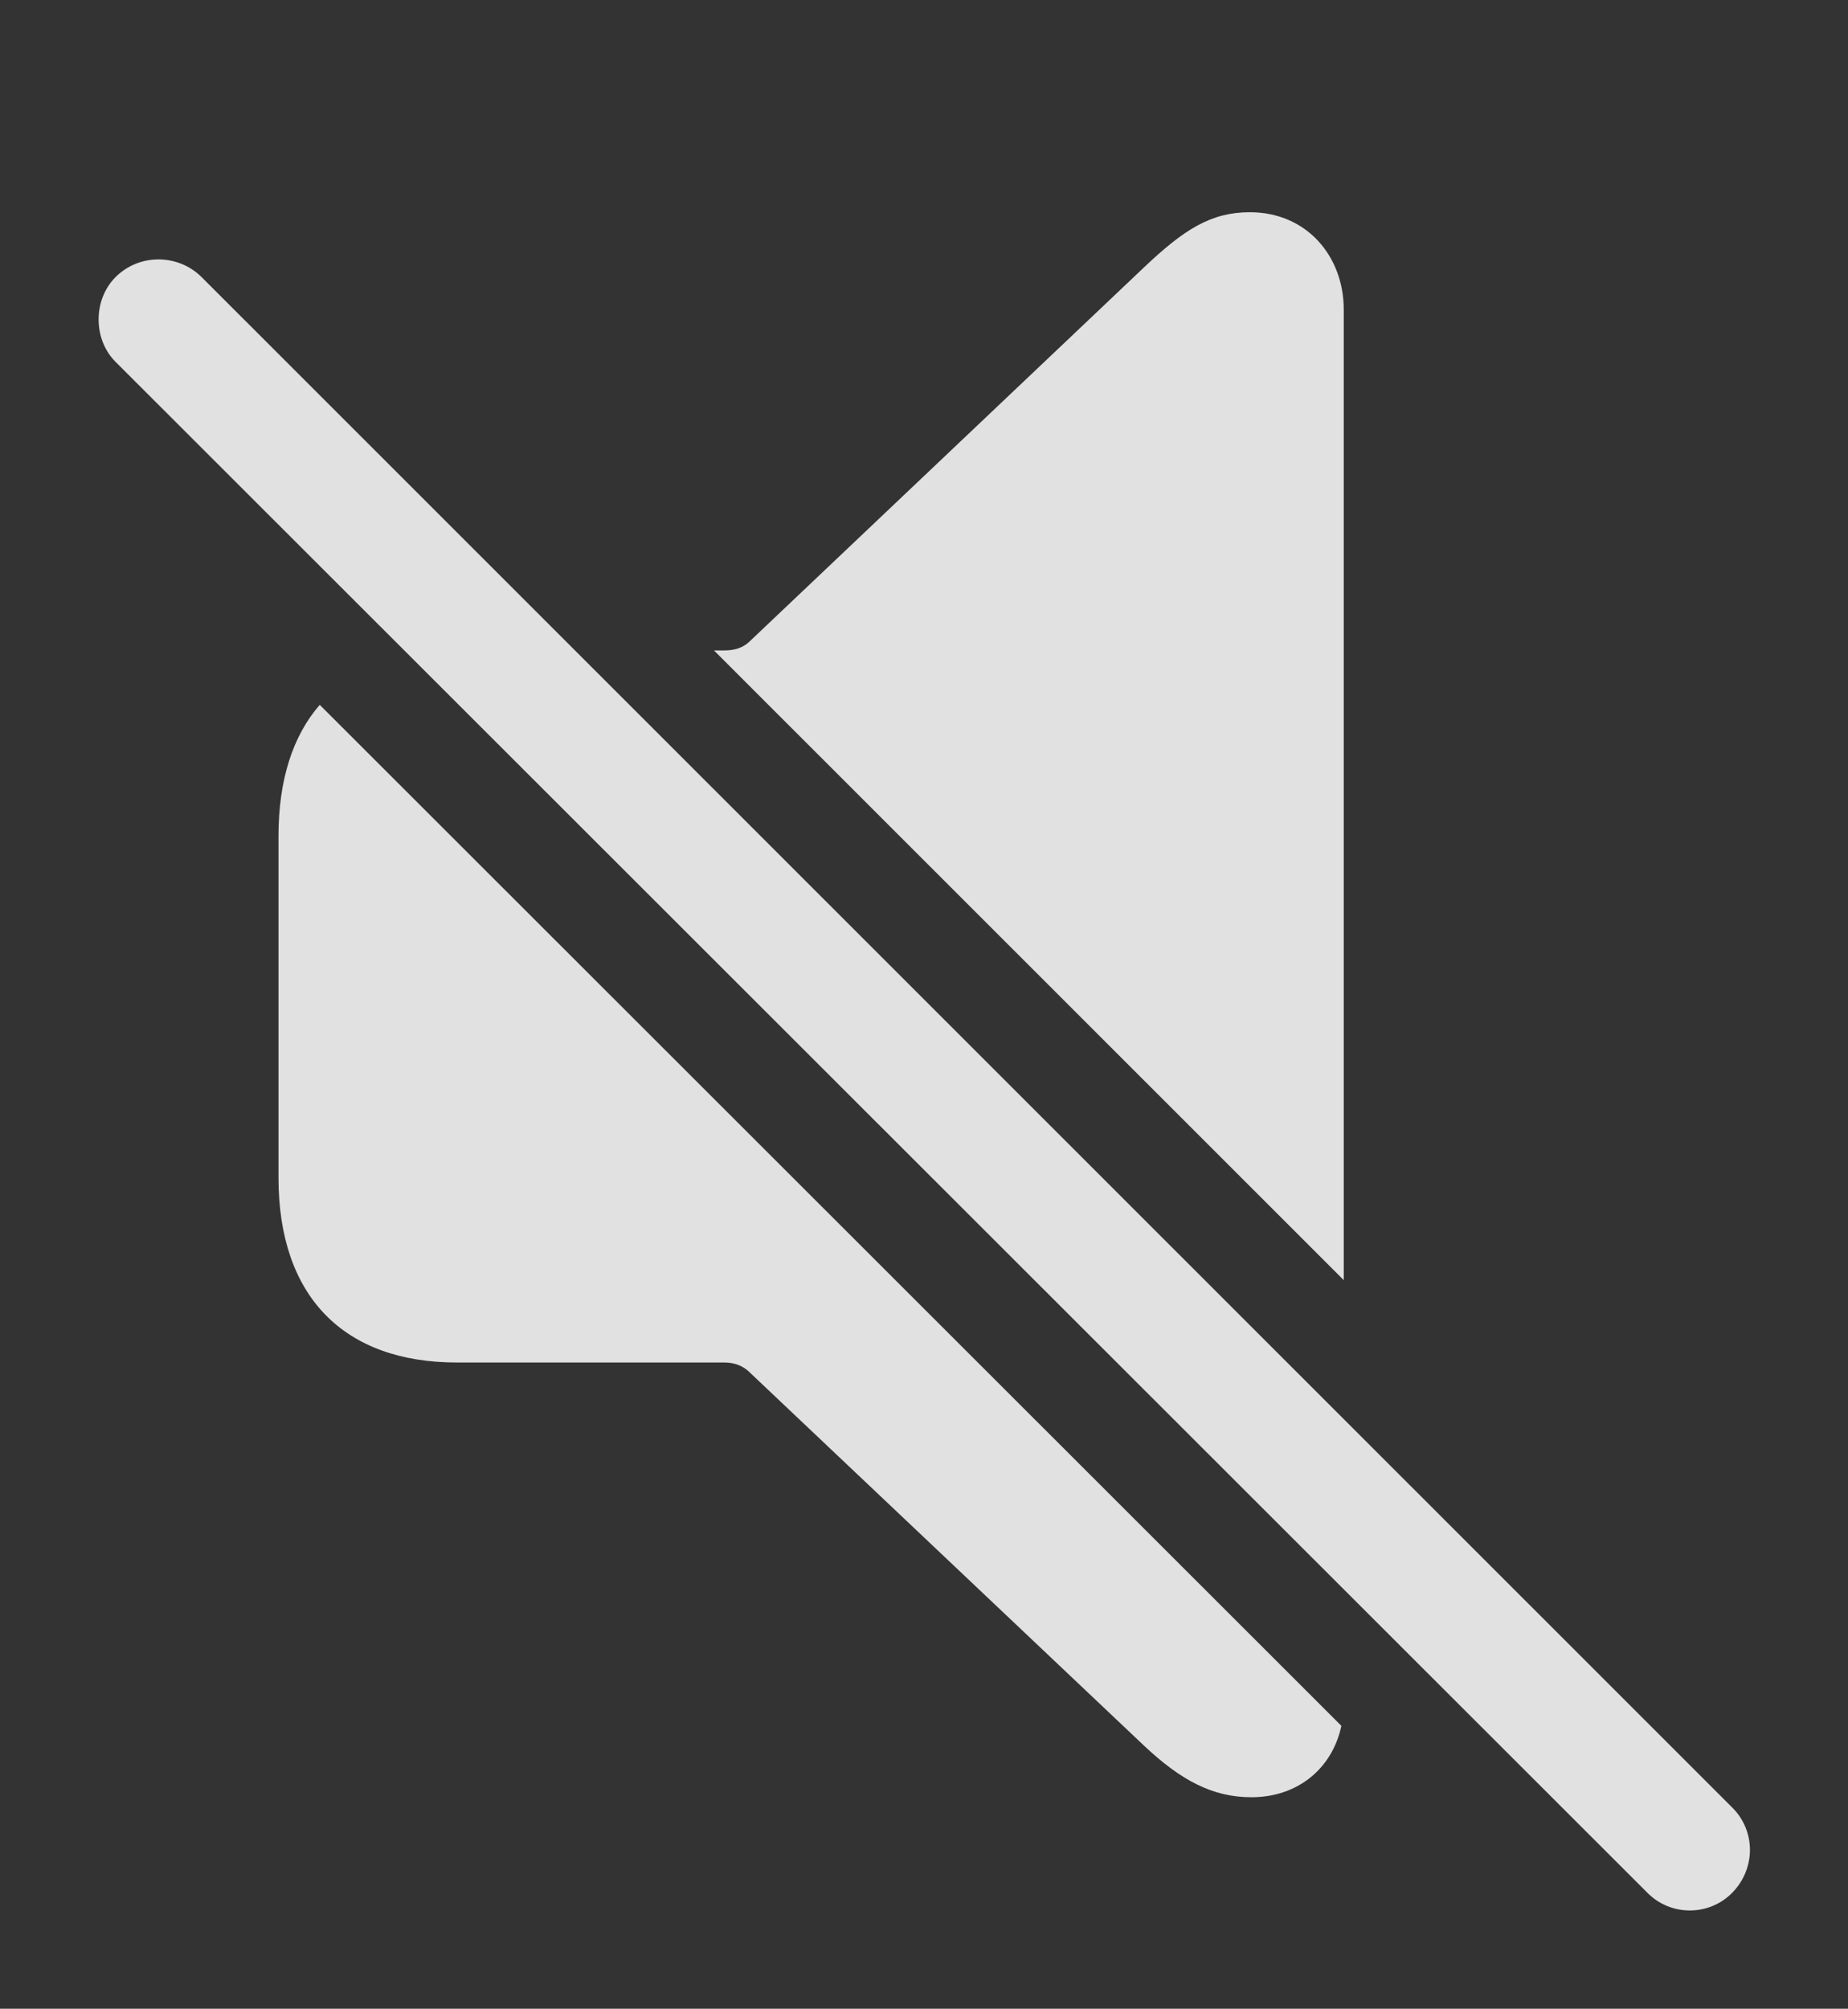 <?xml version="1.0" encoding="UTF-8"?>
<!--Generator: Apple Native CoreSVG 341-->
<!DOCTYPE svg
PUBLIC "-//W3C//DTD SVG 1.1//EN"
       "http://www.w3.org/Graphics/SVG/1.1/DTD/svg11.dtd">
<svg version="1.1" xmlns="http://www.w3.org/2000/svg" xmlns:xlink="http://www.w3.org/1999/xlink" viewBox="0 0 25.581 27.798">
 <rect x="0" y="0" width="25.581" height="27.798" fill="#333333" stroke="none"/>
 <g>
  <rect height="27.798" opacity="0" width="25.581" x="0" y="0"/>
  <path d="M18.568 23.883C18.445 24.465 17.972 24.871 17.322 24.871C16.785 24.871 16.345 24.636 15.837 24.158L10.378 18.992C10.29 18.904 10.173 18.855 10.027 18.855L6.326 18.855C4.763 18.855 3.855 17.947 3.855 16.296L3.855 11.57C3.855 10.794 4.053 10.183 4.426 9.754ZM18.601 4.285L18.601 17.715L9.883 9.001L10.027 9.001C10.173 9.001 10.29 8.962 10.378 8.875L15.837 3.699C16.394 3.171 16.765 2.937 17.302 2.937C18.084 2.937 18.601 3.542 18.601 4.285Z" fill="white" fill-opacity="0.85"/>
  <path d="M22.8 26.189C23.123 26.521 23.66 26.521 23.982 26.189C24.304 25.857 24.304 25.339 23.982 25.017L2.791 3.835C2.468 3.513 1.931 3.503 1.599 3.835C1.287 4.148 1.287 4.695 1.599 5.007Z" fill="white" fill-opacity="0.85"/>
 </g>
</svg>
